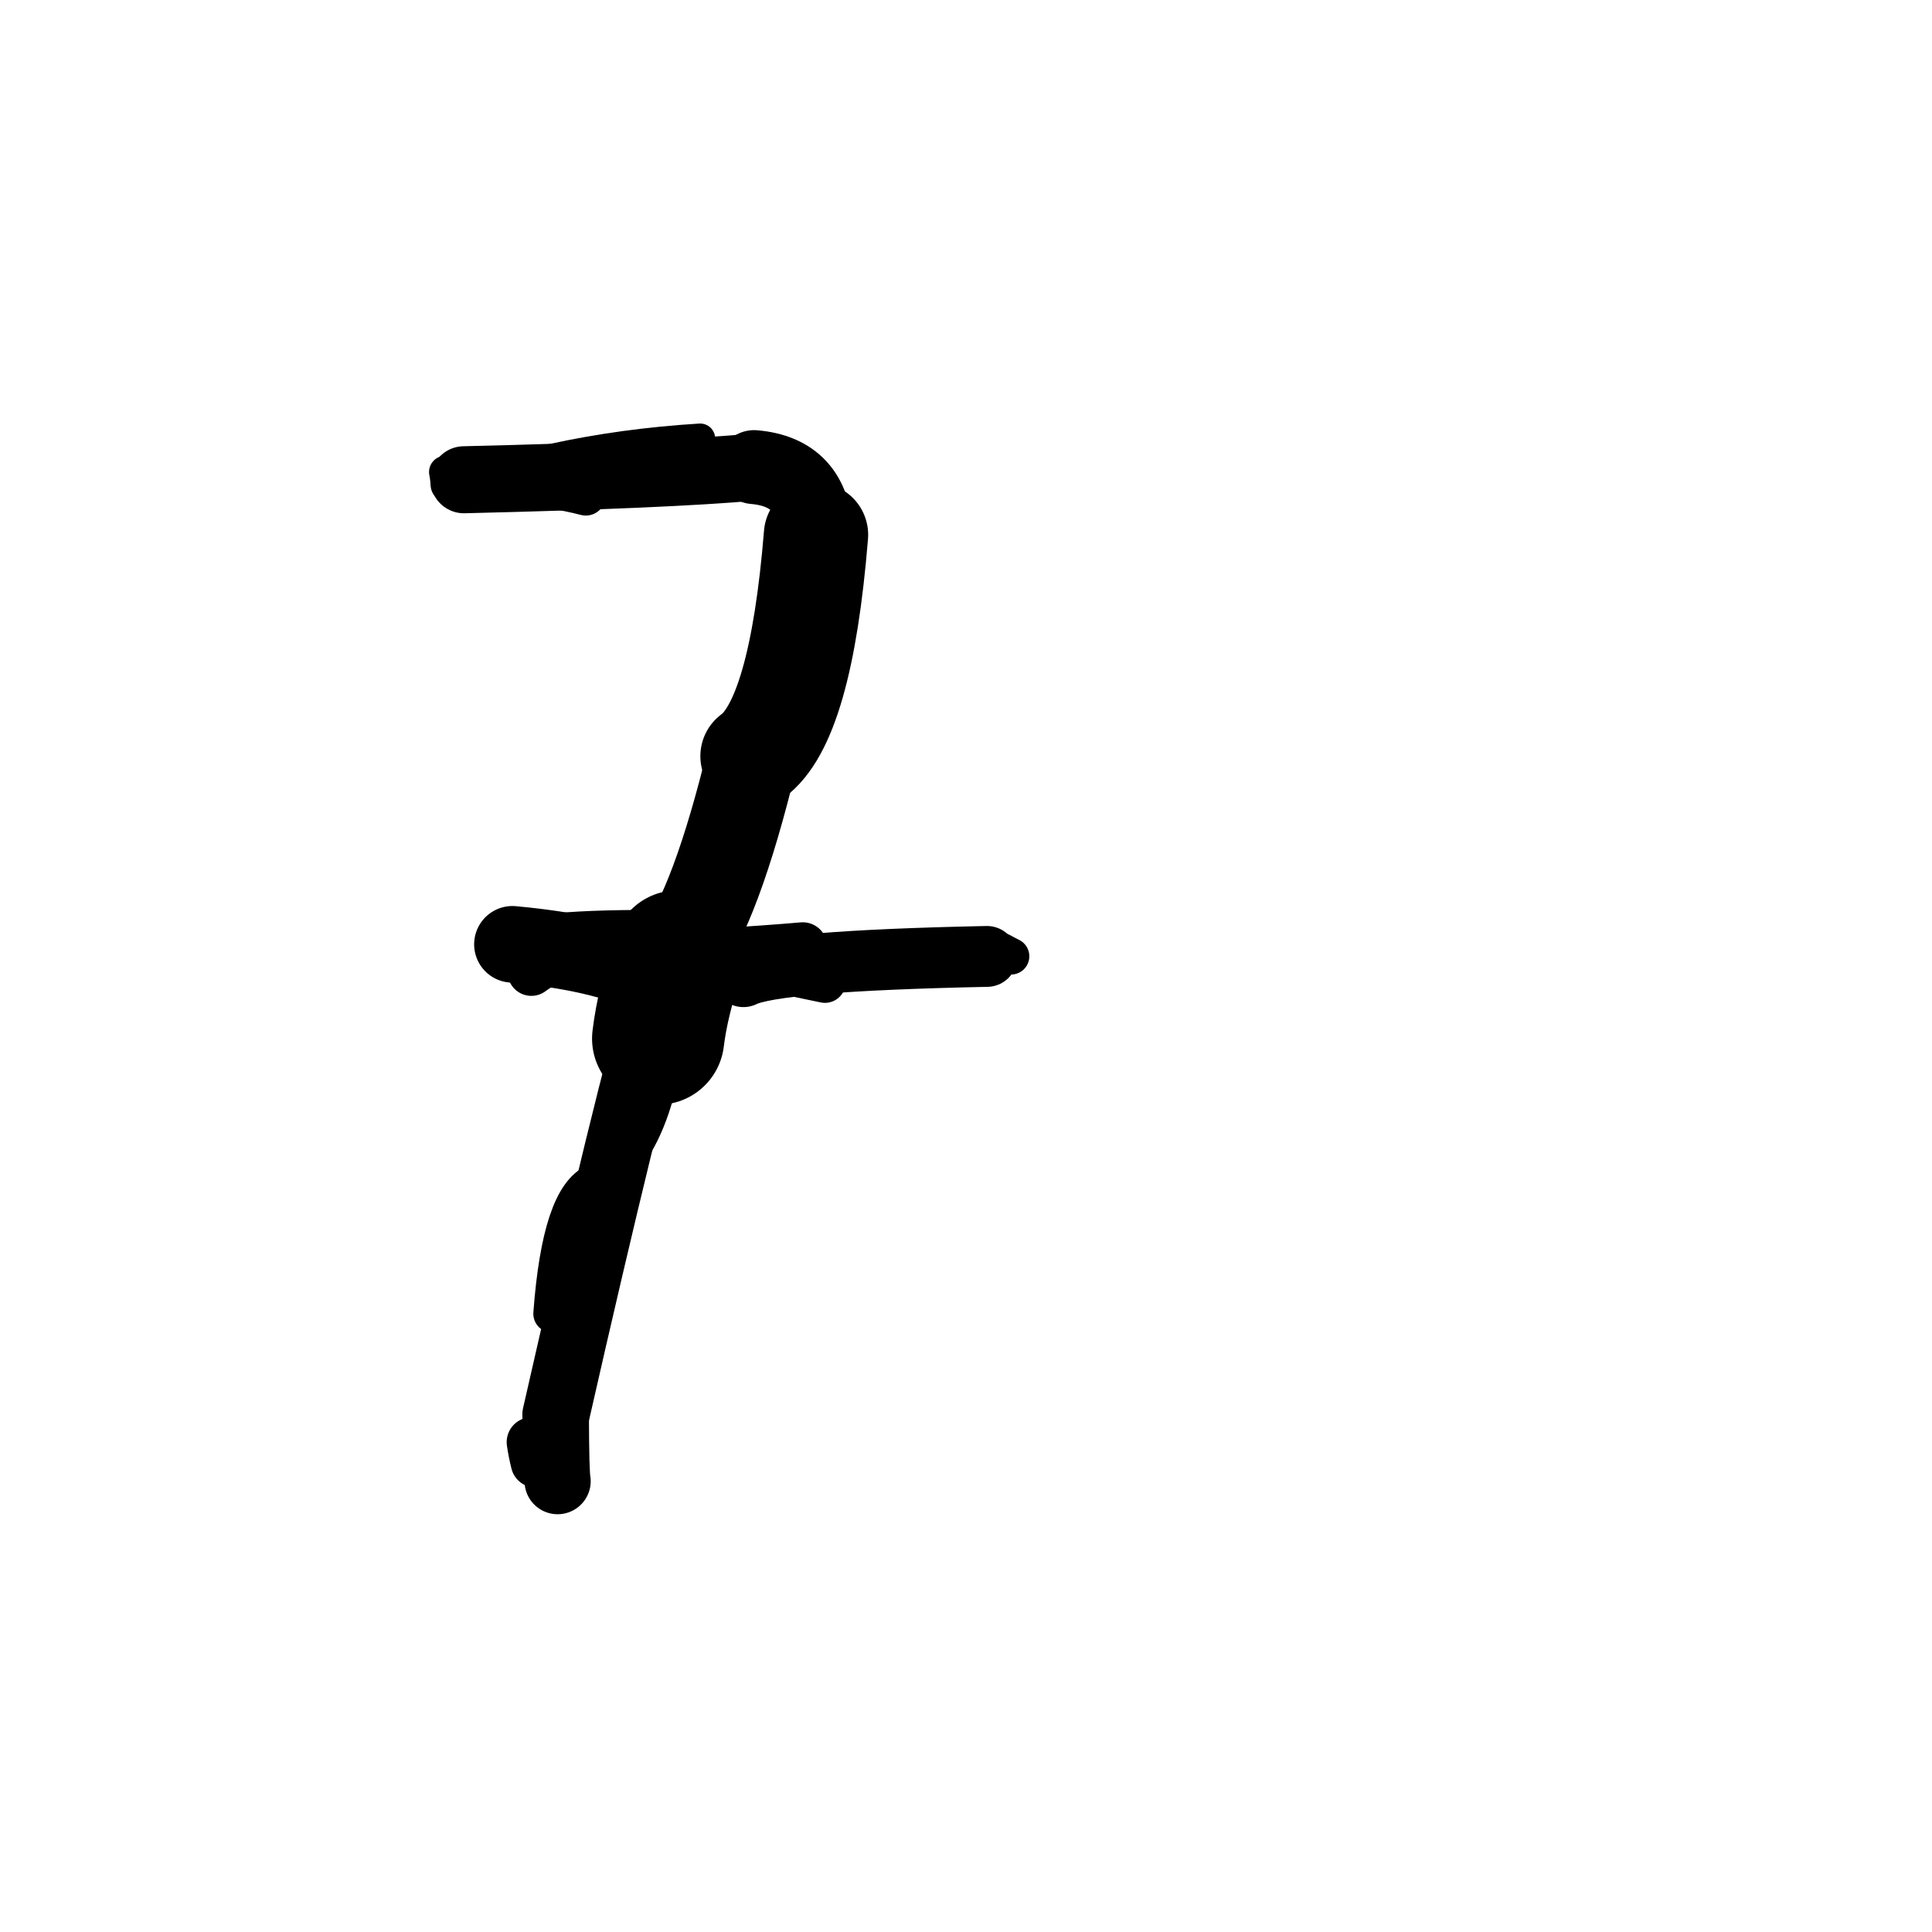 <?xml version="1.0" ?>
<svg height="140" width="140" xmlns="http://www.w3.org/2000/svg">
  <path d="M 47.693, 75.26 Q 48.019, 72.594, 49.122, 69.304 " fill="none" id="curve_1" stroke="#000000" stroke-linecap="round" stroke-linejoin="round" stroke-width="9.582"/>
  <path d="M 49.122, 69.304 Q 51.895, 65.691, 54.53, 54.796 " fill="none" id="curve_1" stroke="#000000" stroke-linecap="round" stroke-linejoin="round" stroke-width="6.579"/>
  <path d="M 54.53, 54.796 Q 58.033, 52.257, 59.131, 38.756 " fill="none" id="curve_1" stroke="#000000" stroke-linecap="round" stroke-linejoin="round" stroke-width="7.559"/>
  <path d="M 59.131, 38.756 Q 58.97, 34.216, 54.642, 33.849 " fill="none" id="curve_1" stroke="#000000" stroke-linecap="round" stroke-linejoin="round" stroke-width="5.359"/>
  <path d="M 54.642, 33.849 Q 48.356, 34.414, 33.617, 34.765 " fill="none" id="curve_1" stroke="#000000" stroke-linecap="round" stroke-linejoin="round" stroke-width="4.856"/>
  <path d="M 37.133, 68.429 Q 44.422, 69.101, 47.95, 71.179 " fill="none" id="curve_2" stroke="#000000" stroke-linecap="round" stroke-linejoin="round" stroke-width="5.55"/>
  <path d="M 47.95, 71.179 Q 45.492, 79.583, 40.279, 102.539 " fill="none" id="curve_2" stroke="#000000" stroke-linecap="round" stroke-linejoin="round" stroke-width="4.857"/>
  <path d="M 40.279, 102.539 Q 40.29, 106.709, 40.407, 107.33 " fill="none" id="curve_2" stroke="#000000" stroke-linecap="round" stroke-linejoin="round" stroke-width="4.795"/>
  <path d="M 53.871, 70.774 Q 56.186, 69.621, 71.52, 69.306 " fill="none" id="curve_3" stroke="#000000" stroke-linecap="round" stroke-linejoin="round" stroke-width="4.409"/>
  <path d="M 48.76, 69.083 Q 48.498, 83.062, 43.181, 85.677 " fill="none" id="curve_4" stroke="#000000" stroke-linecap="round" stroke-linejoin="round" stroke-width="2.605"/>
  <path d="M 43.181, 85.677 Q 40.661, 86.725, 40.031, 95.193 " fill="none" id="curve_4" stroke="#000000" stroke-linecap="round" stroke-linejoin="round" stroke-width="2.769"/>
  <path d="M 36.707, 68.748 Q 36.823, 67.41, 46.168, 67.352 " fill="none" id="curve_5" stroke="#000000" stroke-linecap="round" stroke-linejoin="round" stroke-width="2.827"/>
  <path d="M 38.505, 70.442 Q 39.023, 70.05, 39.841, 69.633 " fill="none" id="curve_6" stroke="#000000" stroke-linecap="round" stroke-linejoin="round" stroke-width="3.445"/>
  <path d="M 73.265, 69.295 Q 72.984, 69.158, 72.584, 68.937 " fill="none" id="curve_7" stroke="#000000" stroke-linecap="round" stroke-linejoin="round" stroke-width="2.647"/>
  <path d="M 50.734, 31.78 Q 45.117, 32.128, 40.017, 33.247 " fill="none" id="curve_8" stroke="#000000" stroke-linecap="round" stroke-linejoin="round" stroke-width="2.179"/>
  <path d="M 42.45, 35.912 Q 40.28, 35.339, 35.78, 34.818 " fill="none" id="curve_9" stroke="#000000" stroke-linecap="round" stroke-linejoin="round" stroke-width="2.894"/>
  <path d="M 58.173, 68.603 Q 55.796, 68.811, 51.371, 69.096 " fill="none" id="curve_10" stroke="#000000" stroke-linecap="round" stroke-linejoin="round" stroke-width="3.542"/>
  <path d="M 38.522, 104.504 Q 38.627, 105.229, 38.815, 105.986 " fill="none" id="curve_11" stroke="#000000" stroke-linecap="round" stroke-linejoin="round" stroke-width="3.613"/>
  <path d="M 38.965, 69.203 Q 43.242, 69.347, 57.639, 69.48 " fill="none" id="curve_41" stroke="#000000" stroke-linecap="round" stroke-linejoin="round" stroke-width="2.176"/>
  <path d="M 59.779, 71.166 Q 57.459, 70.692, 54.169, 69.98 " fill="none" id="curve_47" stroke="#000000" stroke-linecap="round" stroke-linejoin="round" stroke-width="3.01"/>
  <path d="M 32.389, 35.157 Q 32.354, 34.613, 32.27, 34.205 " fill="none" id="curve_92" stroke="#000000" stroke-linecap="round" stroke-linejoin="round" stroke-width="2.361"/>
</svg>
